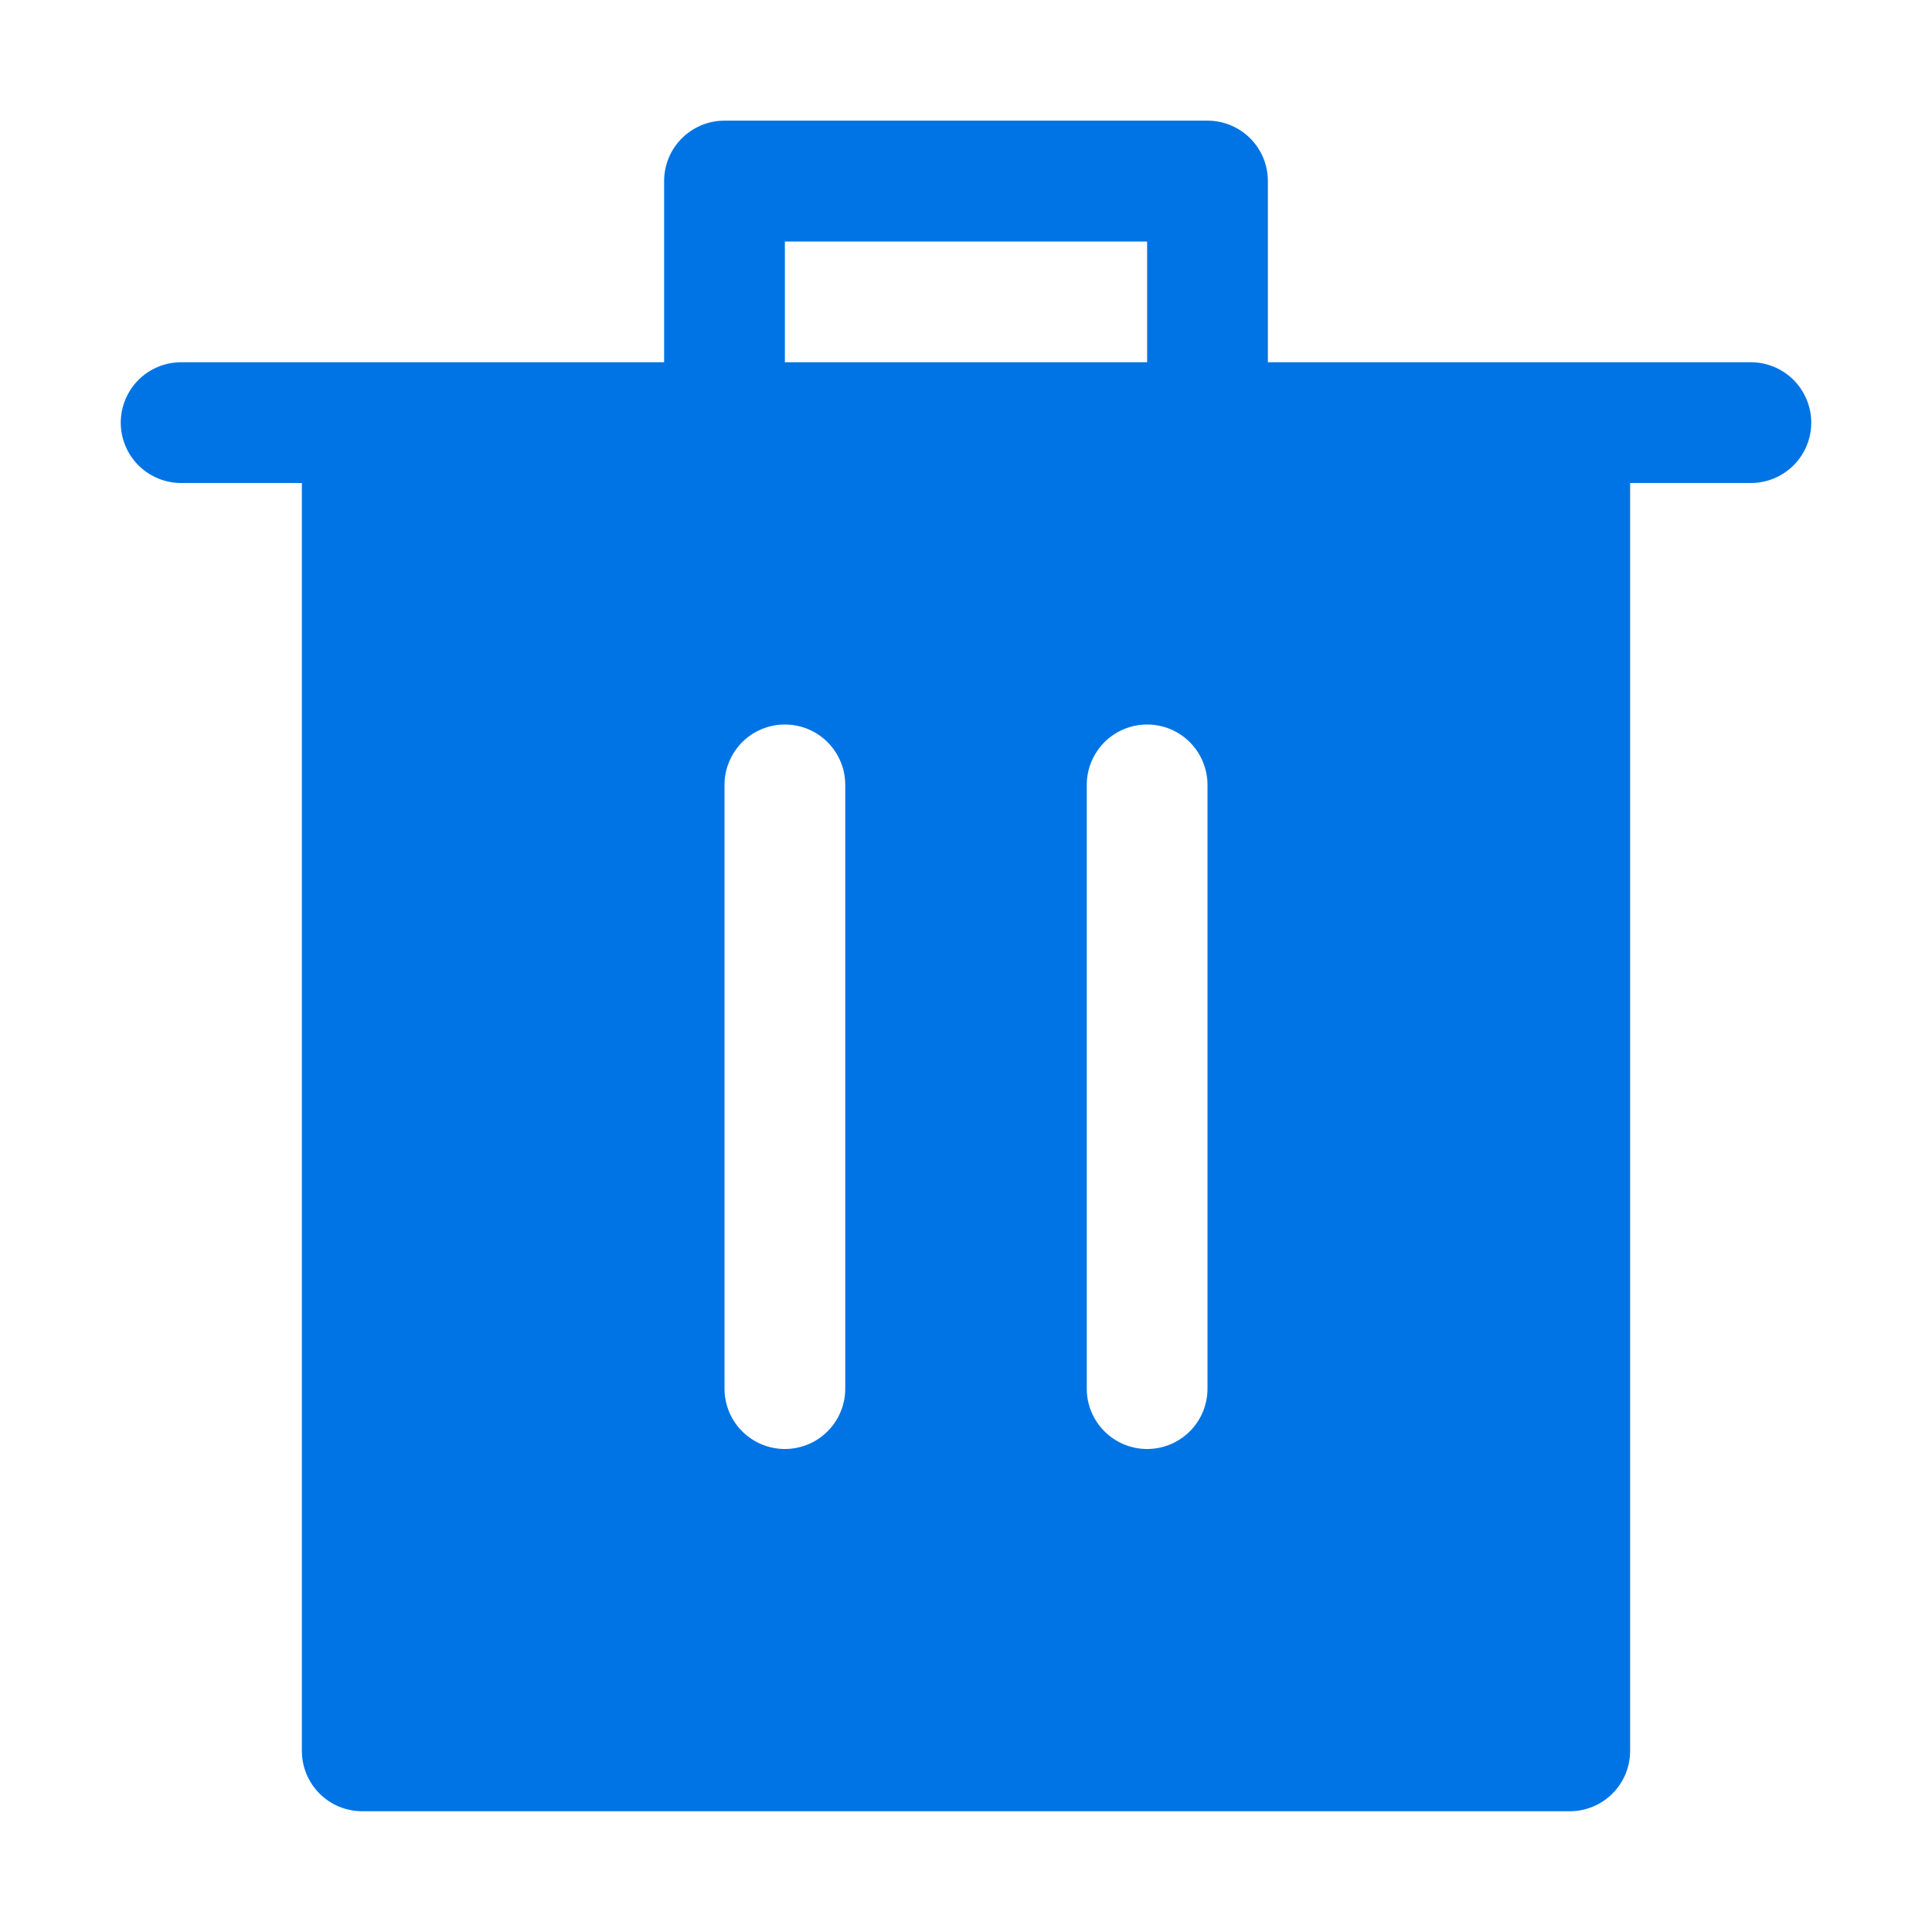 <svg width="20" height="20" viewBox="0 0 20 20" fill="none" xmlns="http://www.w3.org/2000/svg">
<g id="delete-filled_svgrepo.com">
<path id="Vector" d="M6.875 3.75V1.874C6.875 1.708 6.941 1.549 7.058 1.432C7.175 1.315 7.334 1.249 7.5 1.249H12.5C12.666 1.249 12.825 1.315 12.942 1.432C13.059 1.549 13.125 1.708 13.125 1.874V3.75H18.125C18.291 3.75 18.45 3.816 18.567 3.933C18.684 4.051 18.75 4.21 18.75 4.375C18.75 4.541 18.684 4.7 18.567 4.817C18.45 4.934 18.291 5 18.125 5H1.875C1.709 5 1.55 4.934 1.433 4.817C1.316 4.7 1.25 4.541 1.25 4.375C1.25 4.21 1.316 4.051 1.433 3.933C1.55 3.816 1.709 3.75 1.875 3.75H6.875ZM8.125 3.75H11.875V2.5H8.125V3.75ZM3.75 18.75C3.584 18.75 3.425 18.684 3.308 18.567C3.191 18.45 3.125 18.291 3.125 18.125V5H16.875V18.125C16.875 18.291 16.809 18.45 16.692 18.567C16.575 18.684 16.416 18.75 16.25 18.75H3.75ZM8.125 15C8.291 15 8.45 14.934 8.567 14.817C8.684 14.7 8.75 14.541 8.75 14.375V8.125C8.75 7.96 8.684 7.801 8.567 7.683C8.45 7.566 8.291 7.5 8.125 7.5C7.959 7.5 7.8 7.566 7.683 7.683C7.566 7.801 7.5 7.96 7.5 8.125V14.375C7.5 14.541 7.566 14.7 7.683 14.817C7.8 14.934 7.959 15 8.125 15ZM11.875 15C12.041 15 12.2 14.934 12.317 14.817C12.434 14.7 12.5 14.541 12.5 14.375V8.125C12.5 7.96 12.434 7.801 12.317 7.683C12.2 7.566 12.041 7.5 11.875 7.5C11.709 7.5 11.55 7.566 11.433 7.683C11.316 7.801 11.25 7.96 11.25 8.125V14.375C11.25 14.541 11.316 14.7 11.433 14.817C11.55 14.934 11.709 15 11.875 15Z" fill="#0074E4"/>
</g>
</svg>
